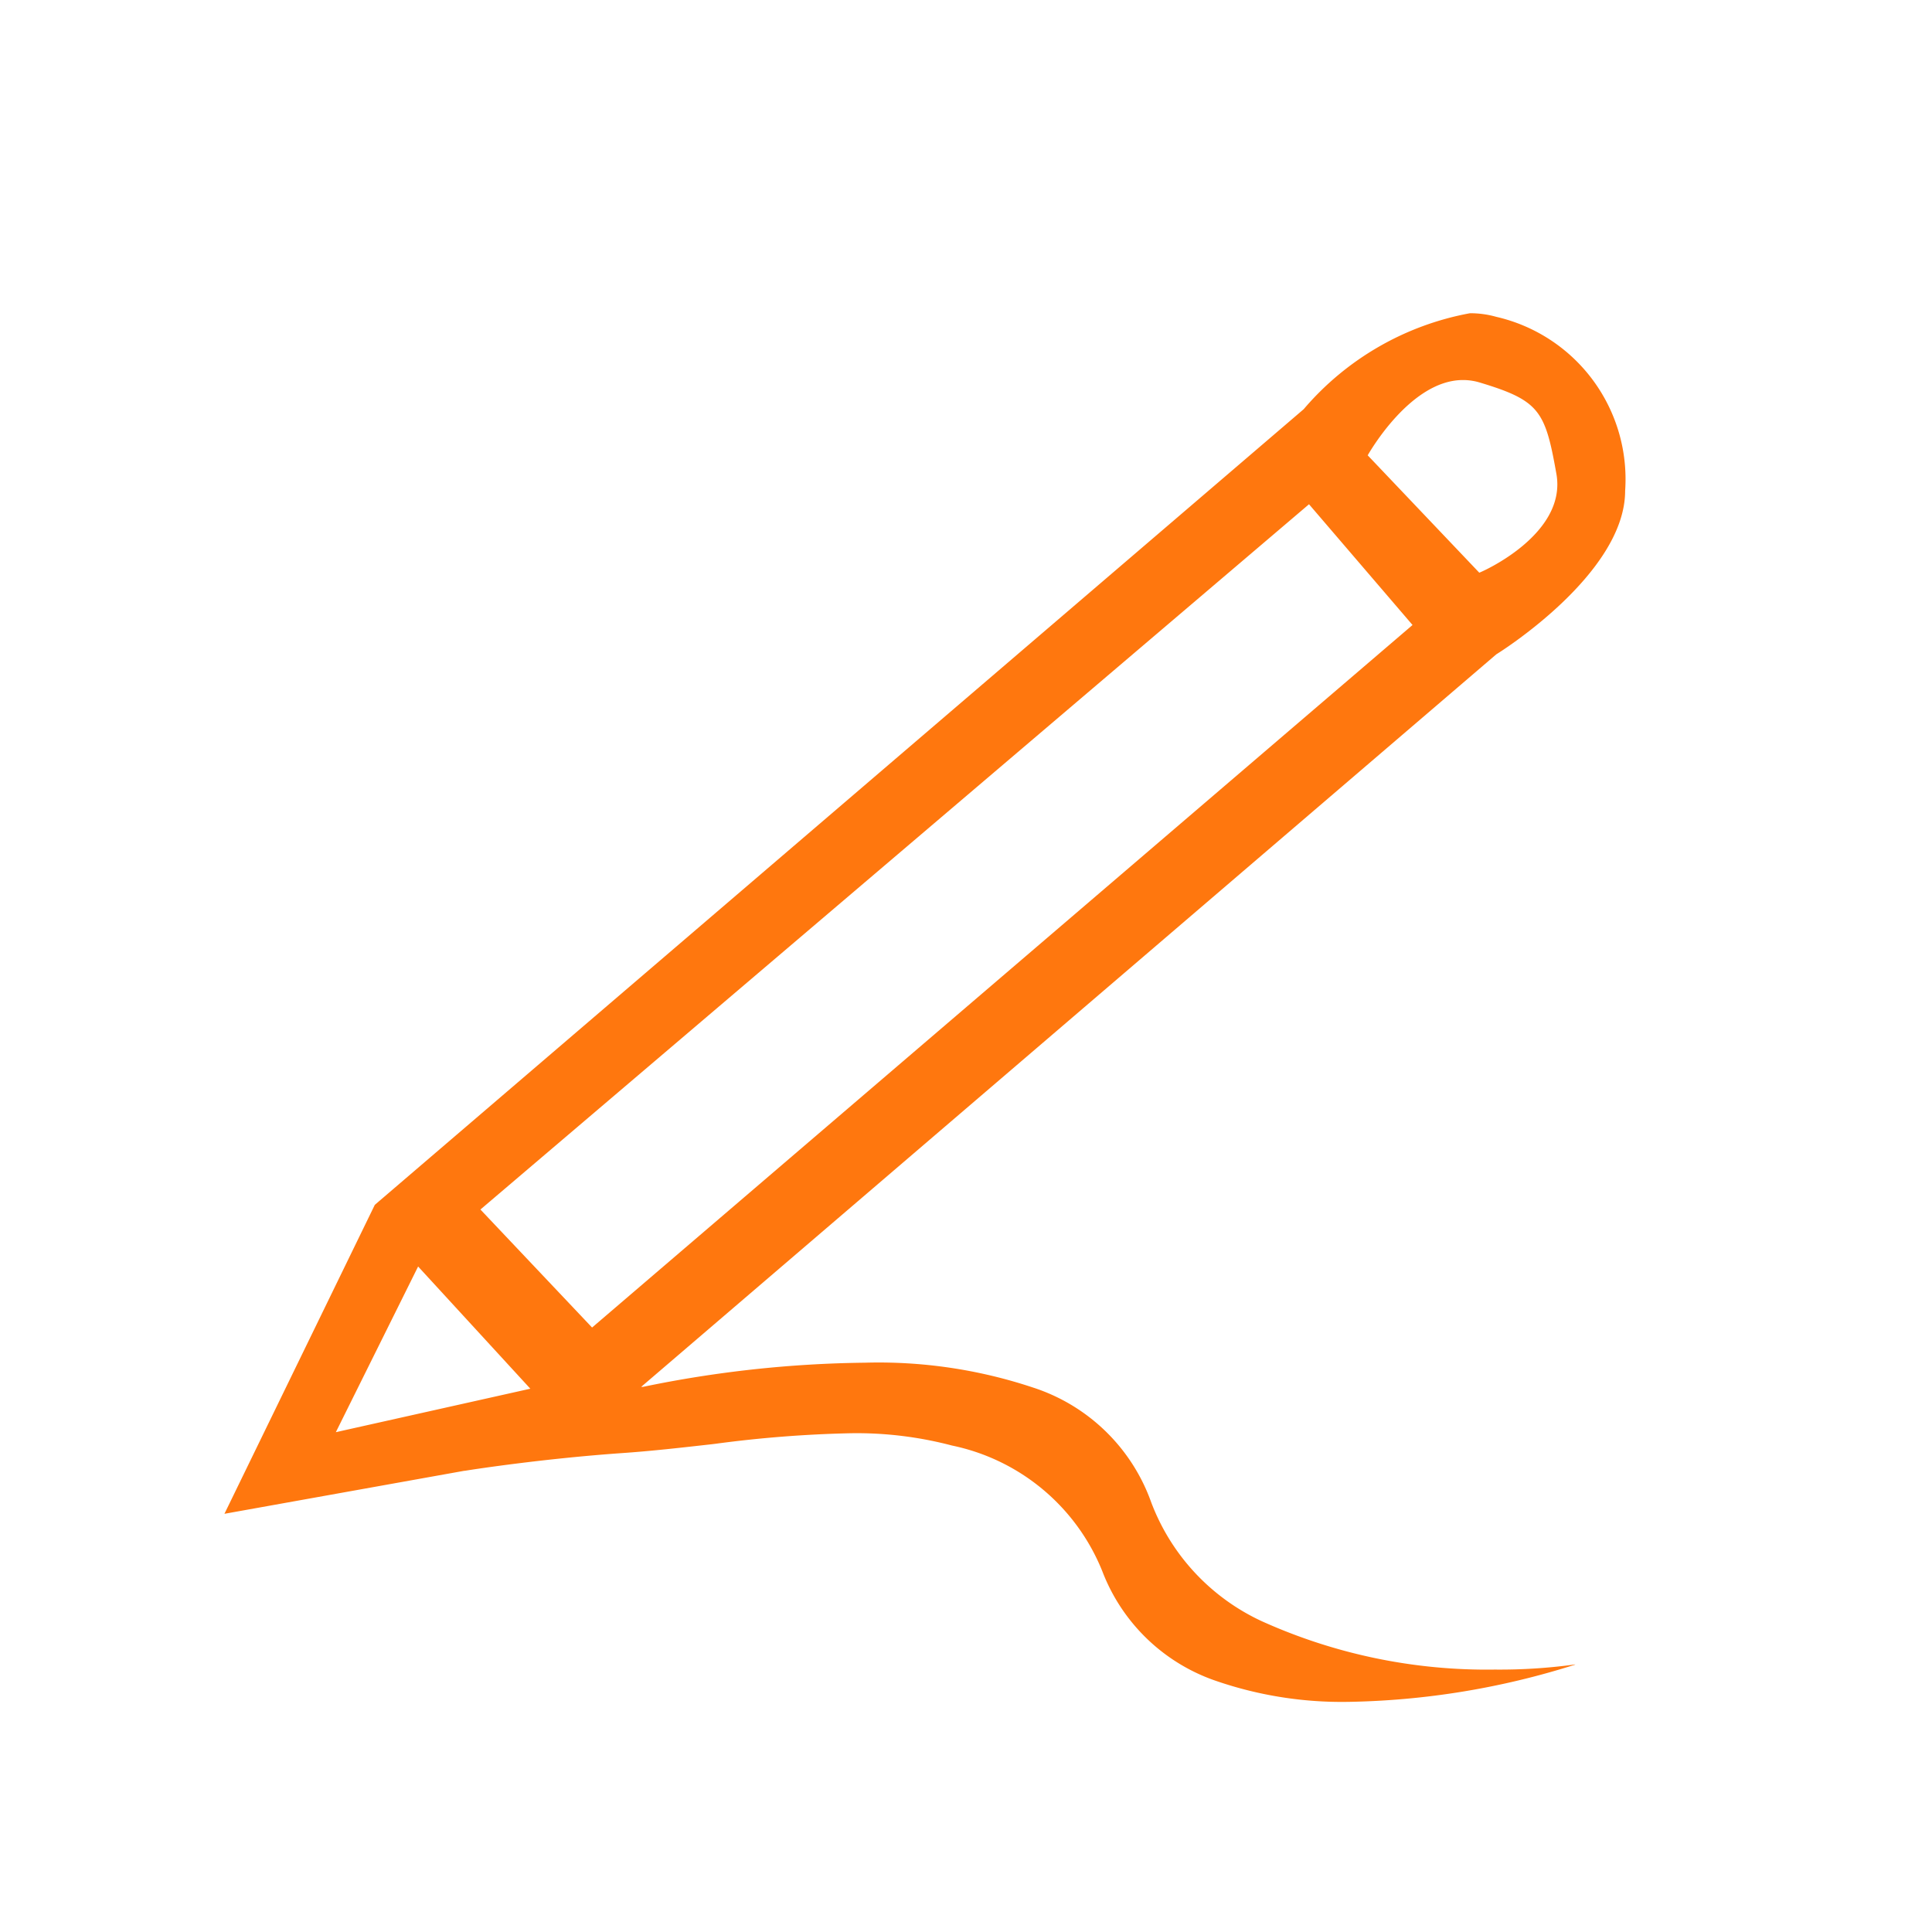 <svg xmlns="http://www.w3.org/2000/svg" width="24" height="24" viewBox="0 0 24 24">
  <g id="Drawing_4" data-name="Drawing 4" transform="translate(-161 -401)">
    <path id="Drawing_4-2" data-name="Drawing 4" d="M13.97,17.25a4.8,4.8,0,0,1-1.651-.26,2.312,2.312,0,0,1-1.413-1.361,2.576,2.576,0,0,0-1.868-1.563,4.65,4.65,0,0,0-1.251-.153,15.032,15.032,0,0,0-1.686.131l-.049.006c-.366.041-.745.085-1.13.111-.941.067-1.778.193-1.937.219H2.978L0,14.914l1.868-3.838L13.407,1.192A3.561,3.561,0,0,1,15.473,0,1.2,1.2,0,0,1,15.8.045a2.069,2.069,0,0,1,1.6,2.161c0,1.038-1.582,2.021-1.6,2.031l-10.623,9.1H5.2a14.265,14.265,0,0,1,2.753-.3,6.065,6.065,0,0,1,2.09.308,2.316,2.316,0,0,1,1.47,1.427,2.665,2.665,0,0,0,1.375,1.477,6.786,6.786,0,0,0,2.893.6,6.854,6.854,0,0,0,1-.064h0a.042.042,0,0,1-.018.008,9.819,9.819,0,0,1-2.79.457ZM2.406,11.842h0L1.384,13.9,3.8,13.36ZM13.473,2.373h0L3.18,11.134,4.567,12.6,14.759,3.873ZM15.385.83c-.65,0-1.162.9-1.183.935l1.386,1.458c.01,0,1.094-.468.958-1.228-.139-.784-.208-.911-.958-1.136a.715.715,0,0,0-.2-.029Z" transform="translate(163.788 404.891)" fill="#ff770e"/>
    <g id="Rectangle_1935" data-name="Rectangle 1935" transform="translate(161 401)" fill="none" stroke="#707070" stroke-width="1" opacity="0">
      <rect width="24" height="24" stroke="none"/>
      <rect x="0.5" y="0.5" width="23" height="23" fill="none"/>
    </g>
  </g>
</svg>
